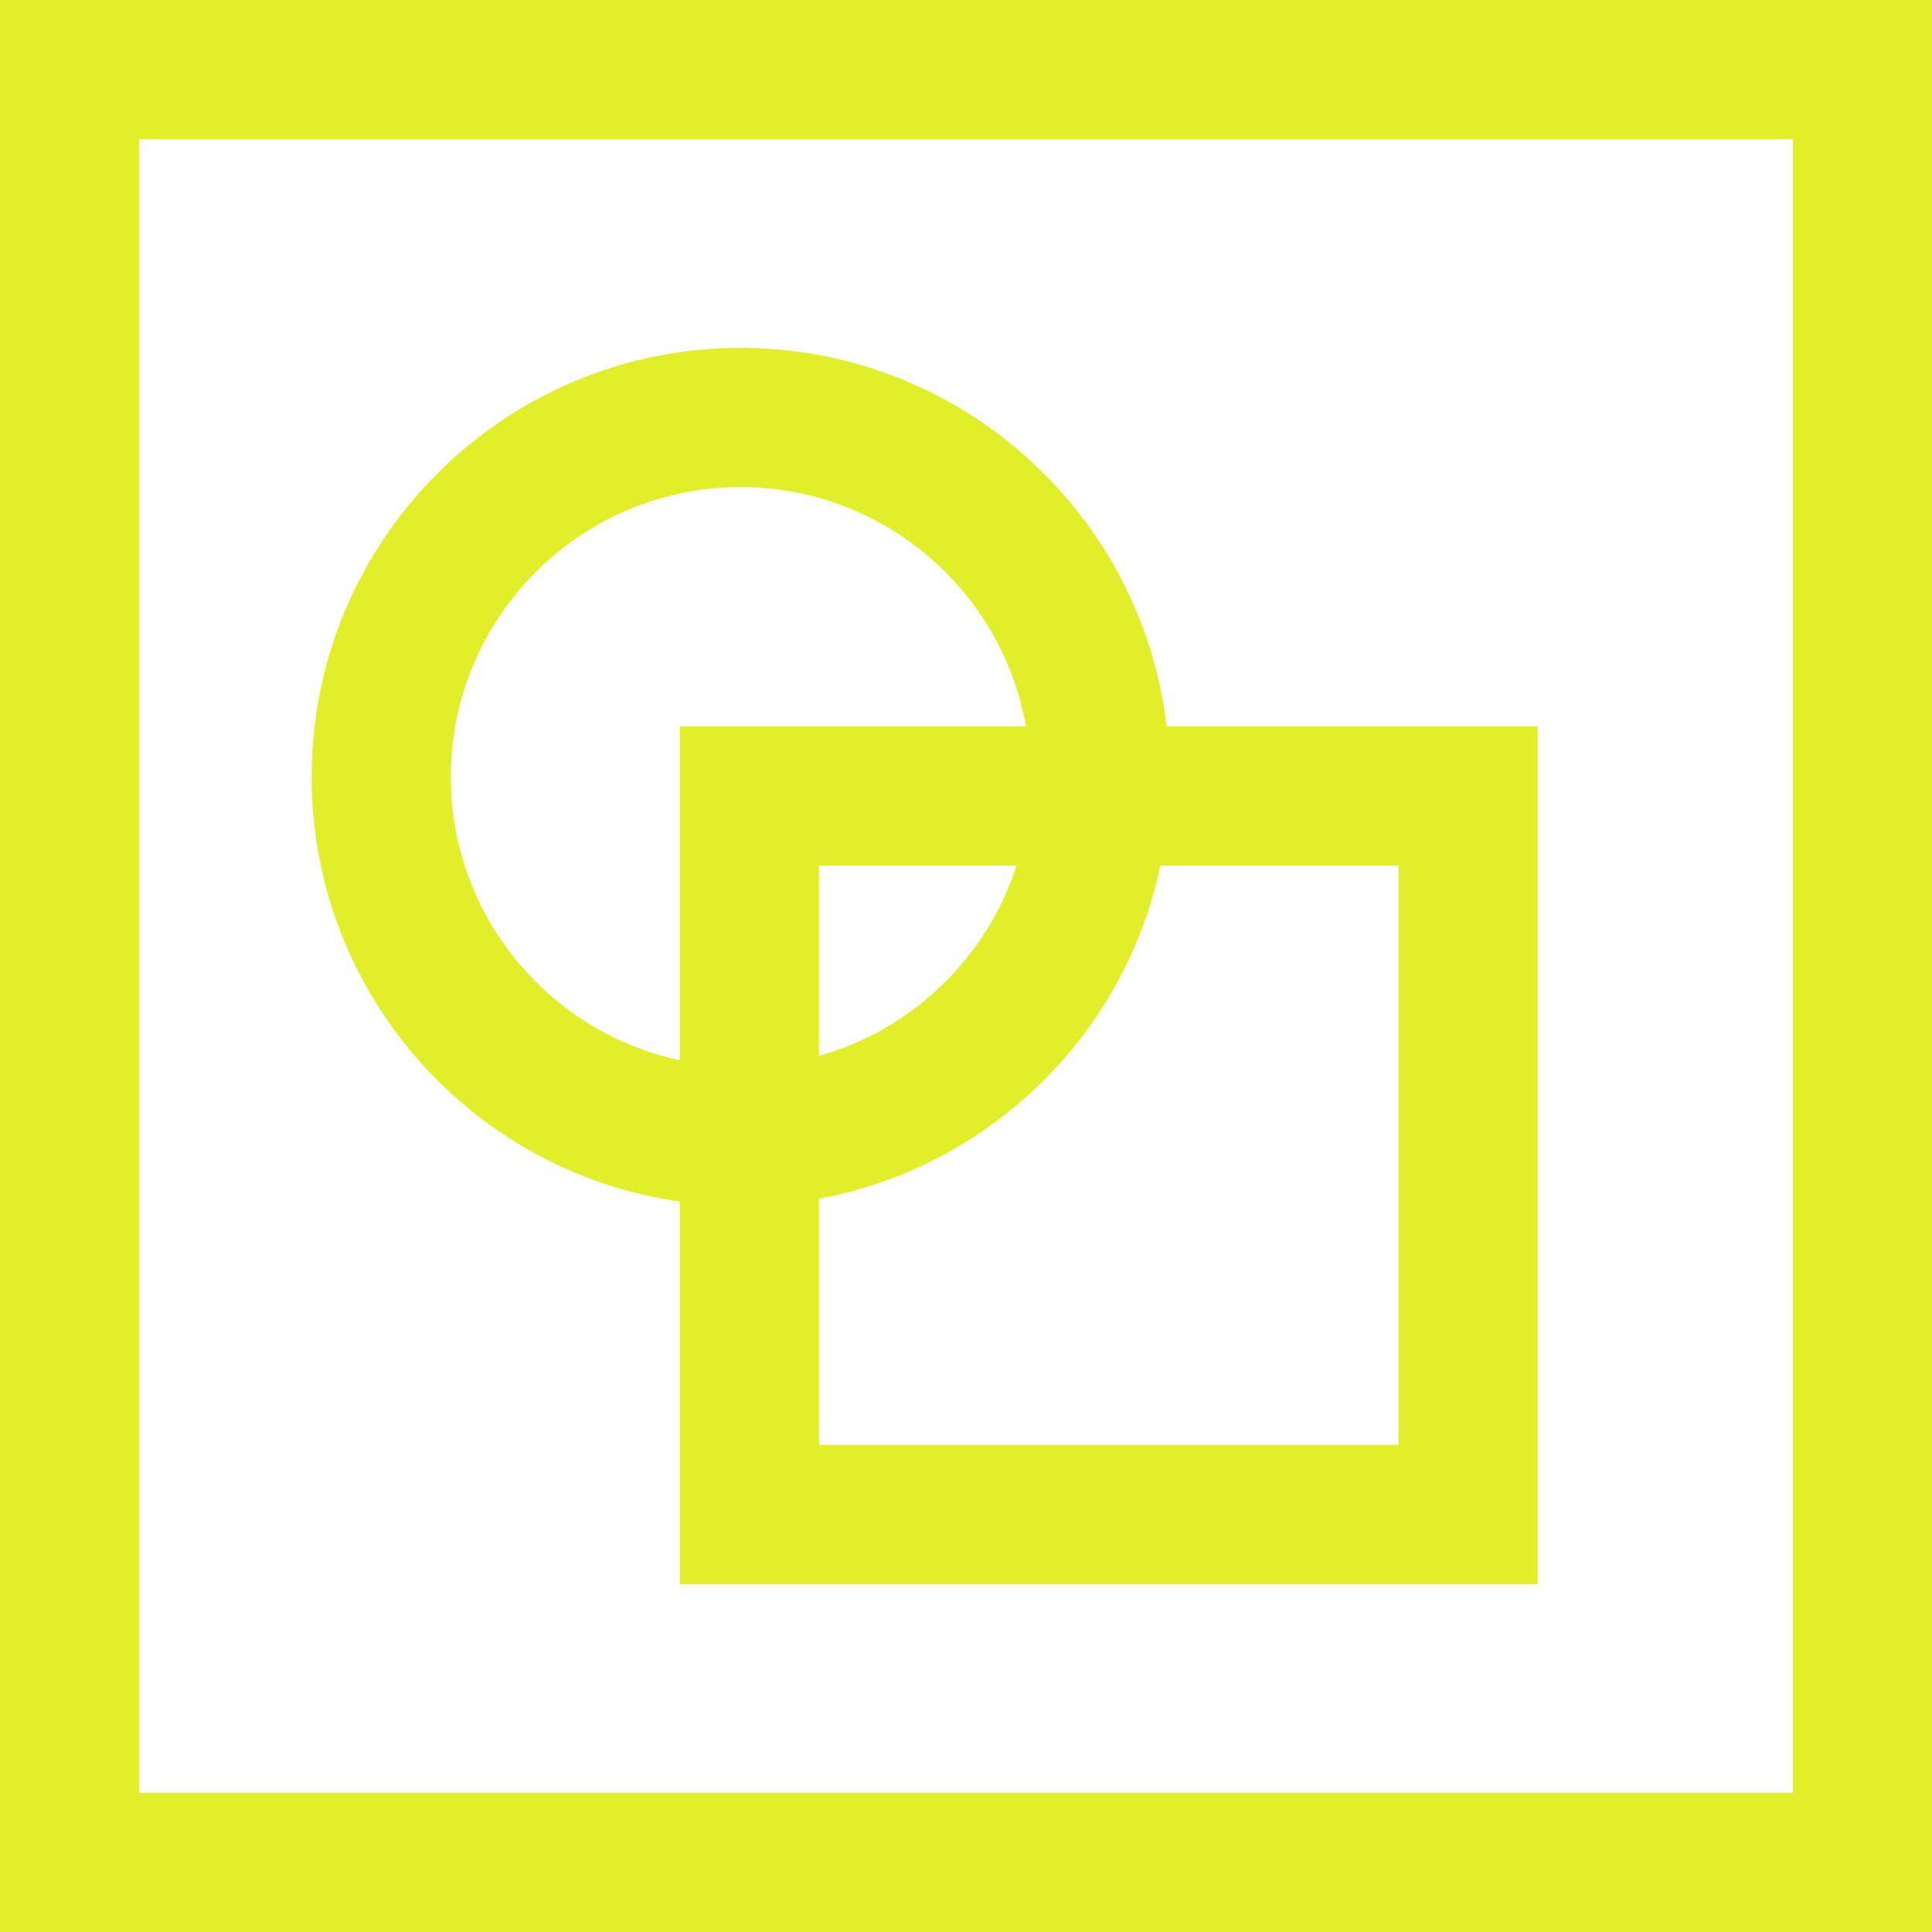 <svg width="130" height="130" viewBox="0 0 130 130" fill="none" xmlns="http://www.w3.org/2000/svg">
    <path d="M120.633 9.367v111.266H9.367V9.367h111.266zM130 0H0v130h130V0z" fill="#E0EF29"/>
    <path d="M49.833 32.776c10.748 0 19.498 8.742 19.498 19.498S60.59 71.772 49.833 71.772 30.335 63.03 30.335 52.274s8.742-19.498 19.498-19.498zm0-9.367c-15.938 0-28.864 12.926-28.864 28.865 0 15.939 12.926 28.864 28.864 28.864 15.94 0 28.865-12.925 28.865-28.864S65.772 23.409 49.833 23.409z" fill="#E0EF29"/>
    <path d="M94.097 58.237v38.988H55.109V58.237h38.988zm9.367-9.367H45.742v57.722h57.722V48.87z" fill="#E0EF29"/>
</svg>
